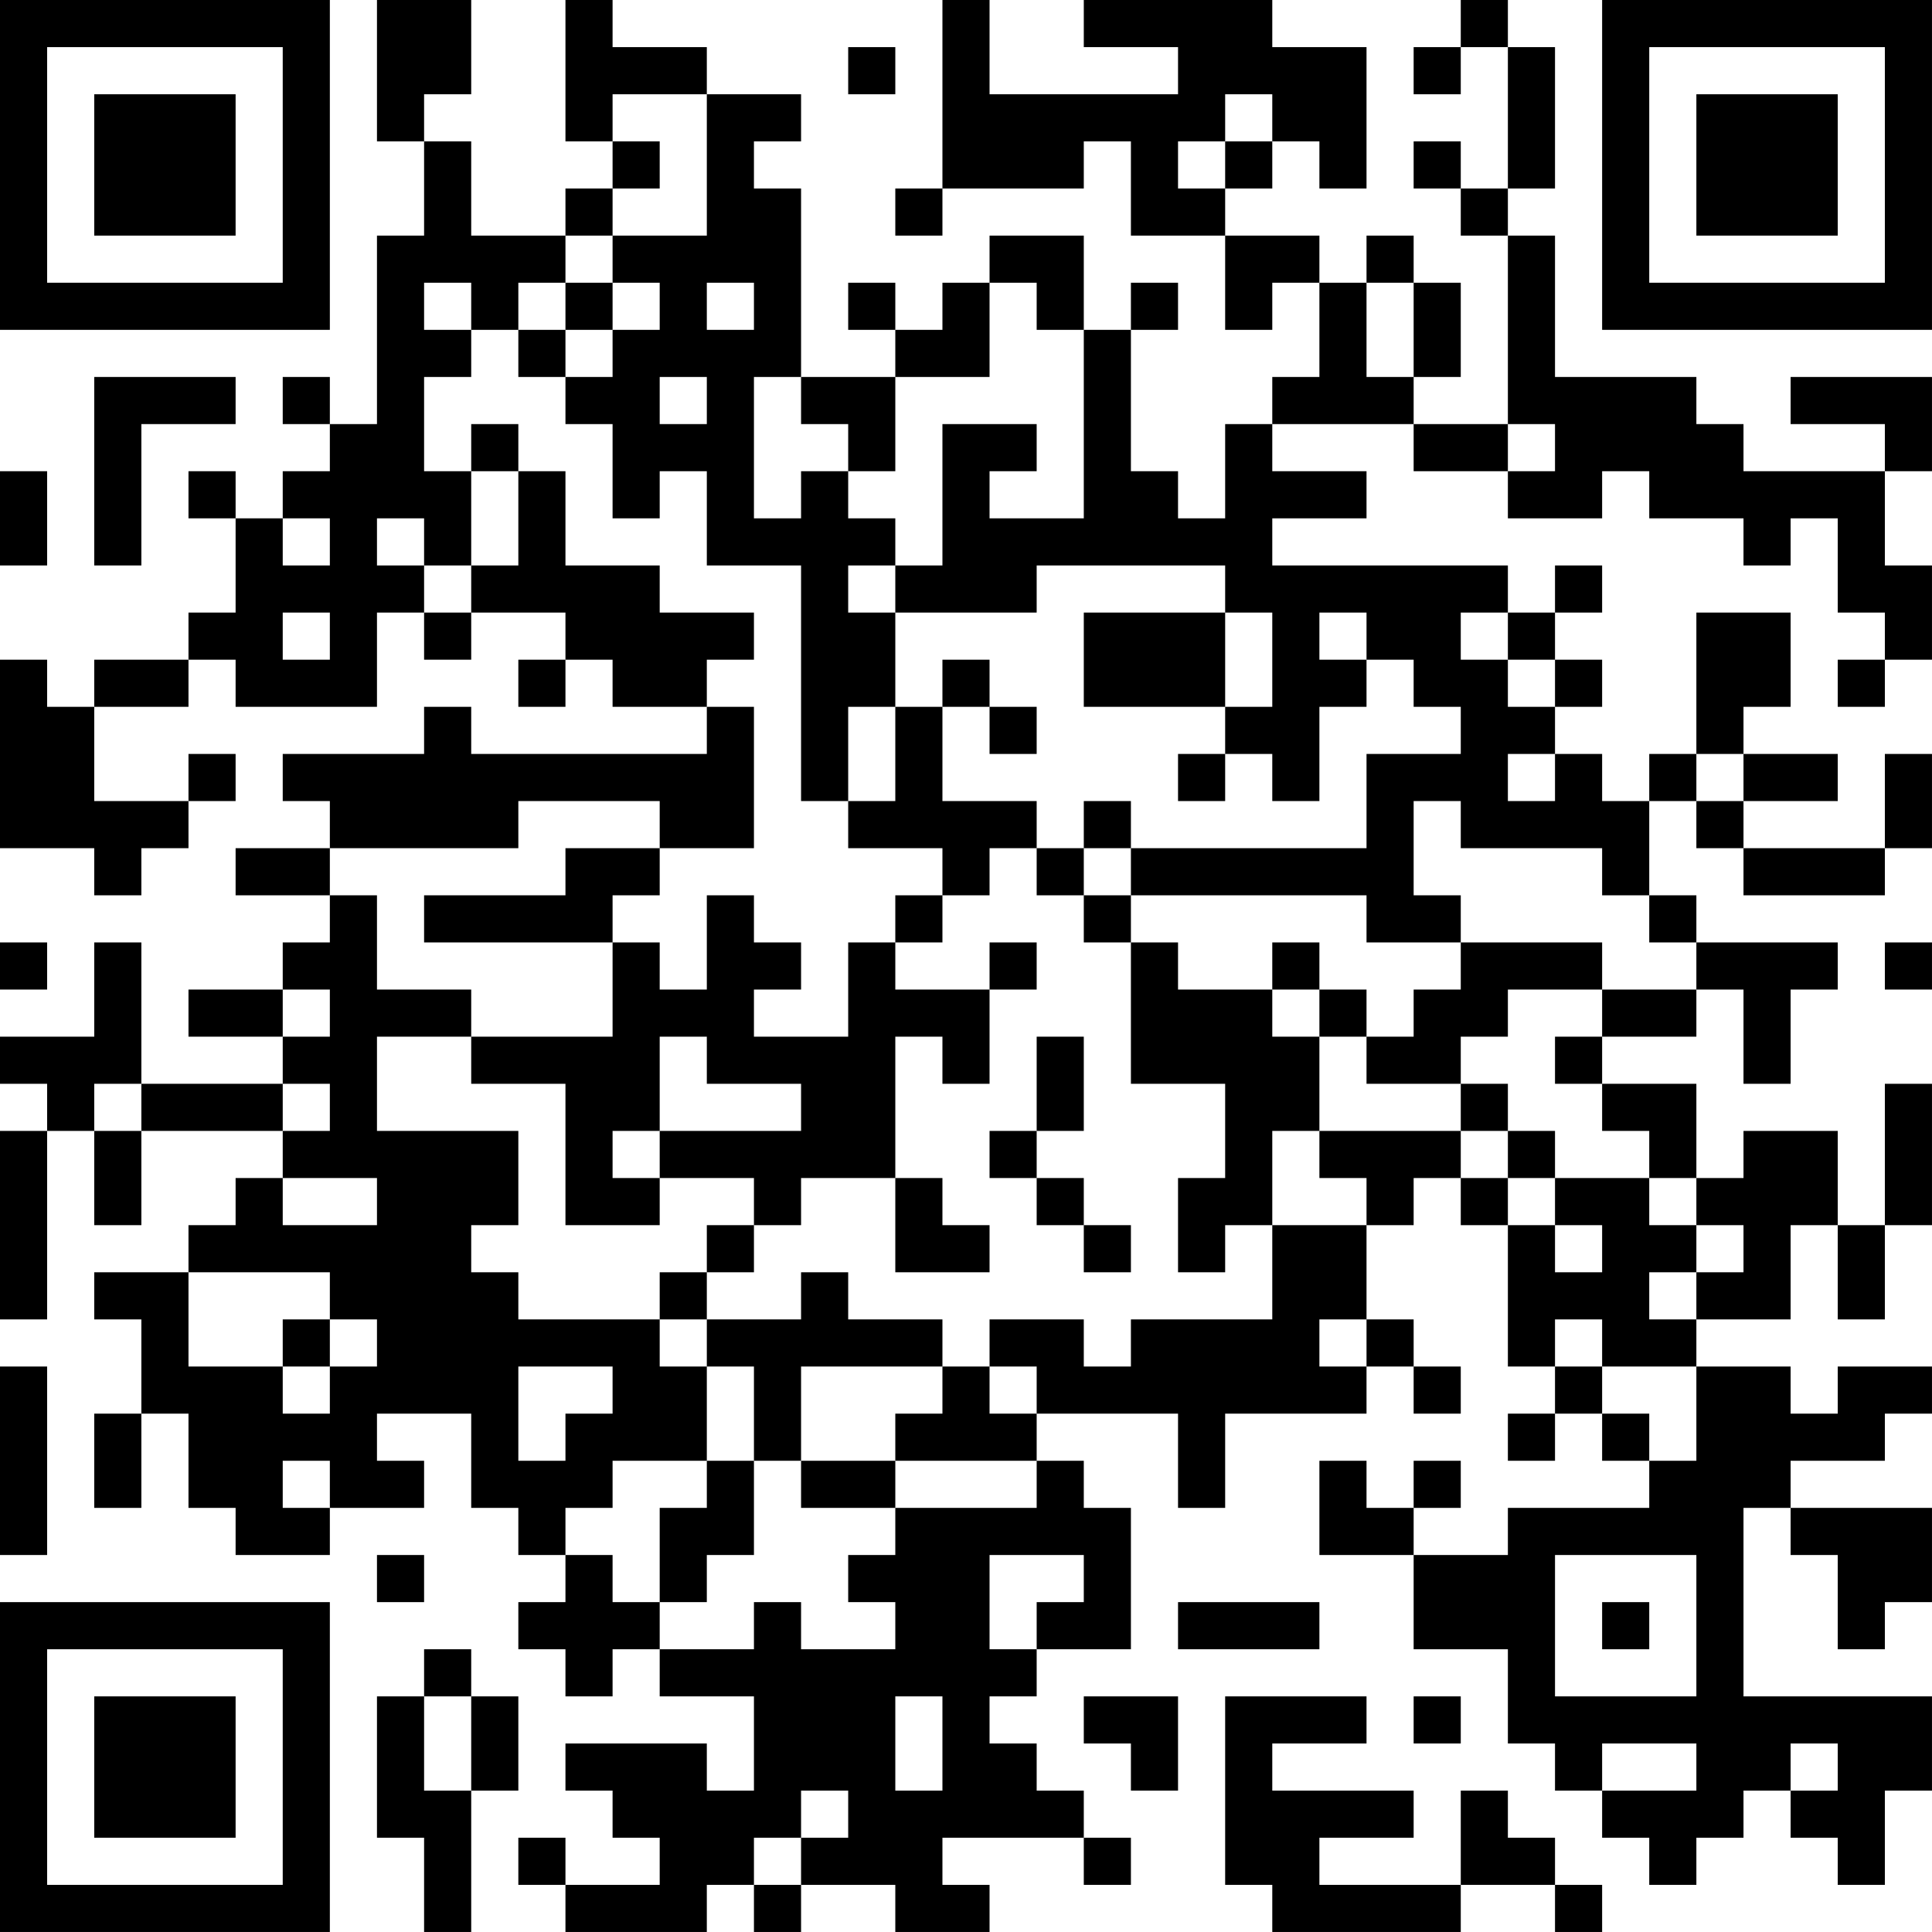 <?xml version="1.0" encoding="UTF-8"?>
<svg xmlns="http://www.w3.org/2000/svg" version="1.1" width="200" height="200" viewBox="0 0 200 200"><rect x="0" y="0" width="200" height="200" fill="#ffffff"/><g transform="scale(4.878)"><g transform="translate(0,0)"><path fill-rule="evenodd" d="M8 0L8 3L9 3L9 5L8 5L8 9L7 9L7 8L6 8L6 9L7 9L7 10L6 10L6 11L5 11L5 10L4 10L4 11L5 11L5 13L4 13L4 14L2 14L2 15L1 15L1 14L0 14L0 18L2 18L2 19L3 19L3 18L4 18L4 17L5 17L5 16L4 16L4 17L2 17L2 15L4 15L4 14L5 14L5 15L8 15L8 13L9 13L9 14L10 14L10 13L12 13L12 14L11 14L11 15L12 15L12 14L13 14L13 15L15 15L15 16L10 16L10 15L9 15L9 16L6 16L6 17L7 17L7 18L5 18L5 19L7 19L7 20L6 20L6 21L4 21L4 22L6 22L6 23L3 23L3 20L2 20L2 22L0 22L0 23L1 23L1 24L0 24L0 28L1 28L1 24L2 24L2 26L3 26L3 24L6 24L6 25L5 25L5 26L4 26L4 27L2 27L2 28L3 28L3 30L2 30L2 32L3 32L3 30L4 30L4 32L5 32L5 33L7 33L7 32L9 32L9 31L8 31L8 30L10 30L10 32L11 32L11 33L12 33L12 34L11 34L11 35L12 35L12 36L13 36L13 35L14 35L14 36L16 36L16 38L15 38L15 37L12 37L12 38L13 38L13 39L14 39L14 40L12 40L12 39L11 39L11 40L12 40L12 41L15 41L15 40L16 40L16 41L17 41L17 40L19 40L19 41L21 41L21 40L20 40L20 39L23 39L23 40L24 40L24 39L23 39L23 38L22 38L22 37L21 37L21 36L22 36L22 35L24 35L24 32L23 32L23 31L22 31L22 30L25 30L25 32L26 32L26 30L29 30L29 29L30 29L30 30L31 30L31 29L30 29L30 28L29 28L29 26L30 26L30 25L31 25L31 26L32 26L32 29L33 29L33 30L32 30L32 31L33 31L33 30L34 30L34 31L35 31L35 32L32 32L32 33L30 33L30 32L31 32L31 31L30 31L30 32L29 32L29 31L28 31L28 33L30 33L30 35L32 35L32 37L33 37L33 38L34 38L34 39L35 39L35 40L36 40L36 39L37 39L37 38L38 38L38 39L39 39L39 40L40 40L40 38L41 38L41 36L37 36L37 32L38 32L38 33L39 33L39 35L40 35L40 34L41 34L41 32L38 32L38 31L40 31L40 30L41 30L41 29L39 29L39 30L38 30L38 29L36 29L36 28L38 28L38 26L39 26L39 28L40 28L40 26L41 26L41 23L40 23L40 26L39 26L39 24L37 24L37 25L36 25L36 23L34 23L34 22L36 22L36 21L37 21L37 23L38 23L38 21L39 21L39 20L36 20L36 19L35 19L35 17L36 17L36 18L37 18L37 19L40 19L40 18L41 18L41 16L40 16L40 18L37 18L37 17L39 17L39 16L37 16L37 15L38 15L38 13L36 13L36 16L35 16L35 17L34 17L34 16L33 16L33 15L34 15L34 14L33 14L33 13L34 13L34 12L33 12L33 13L32 13L32 12L27 12L27 11L29 11L29 10L27 10L27 9L30 9L30 10L32 10L32 11L34 11L34 10L35 10L35 11L37 11L37 12L38 12L38 11L39 11L39 13L40 13L40 14L39 14L39 15L40 15L40 14L41 14L41 12L40 12L40 10L41 10L41 8L38 8L38 9L40 9L40 10L37 10L37 9L36 9L36 8L33 8L33 5L32 5L32 4L33 4L33 1L32 1L32 0L31 0L31 1L30 1L30 2L31 2L31 1L32 1L32 4L31 4L31 3L30 3L30 4L31 4L31 5L32 5L32 9L30 9L30 8L31 8L31 6L30 6L30 5L29 5L29 6L28 6L28 5L26 5L26 4L27 4L27 3L28 3L28 4L29 4L29 1L27 1L27 0L23 0L23 1L25 1L25 2L21 2L21 0L20 0L20 4L19 4L19 5L20 5L20 4L23 4L23 3L24 3L24 5L26 5L26 7L27 7L27 6L28 6L28 8L27 8L27 9L26 9L26 11L25 11L25 10L24 10L24 7L25 7L25 6L24 6L24 7L23 7L23 5L21 5L21 6L20 6L20 7L19 7L19 6L18 6L18 7L19 7L19 8L17 8L17 4L16 4L16 3L17 3L17 2L15 2L15 1L13 1L13 0L12 0L12 3L13 3L13 4L12 4L12 5L10 5L10 3L9 3L9 2L10 2L10 0ZM18 1L18 2L19 2L19 1ZM13 2L13 3L14 3L14 4L13 4L13 5L12 5L12 6L11 6L11 7L10 7L10 6L9 6L9 7L10 7L10 8L9 8L9 10L10 10L10 12L9 12L9 11L8 11L8 12L9 12L9 13L10 13L10 12L11 12L11 10L12 10L12 12L14 12L14 13L16 13L16 14L15 14L15 15L16 15L16 18L14 18L14 17L11 17L11 18L7 18L7 19L8 19L8 21L10 21L10 22L8 22L8 24L11 24L11 26L10 26L10 27L11 27L11 28L14 28L14 29L15 29L15 31L13 31L13 32L12 32L12 33L13 33L13 34L14 34L14 35L16 35L16 34L17 34L17 35L19 35L19 34L18 34L18 33L19 33L19 32L22 32L22 31L19 31L19 30L20 30L20 29L21 29L21 30L22 30L22 29L21 29L21 28L23 28L23 29L24 29L24 28L27 28L27 26L29 26L29 25L28 25L28 24L31 24L31 25L32 25L32 26L33 26L33 27L34 27L34 26L33 26L33 25L35 25L35 26L36 26L36 27L35 27L35 28L36 28L36 27L37 27L37 26L36 26L36 25L35 25L35 24L34 24L34 23L33 23L33 22L34 22L34 21L36 21L36 20L35 20L35 19L34 19L34 18L31 18L31 17L30 17L30 19L31 19L31 20L29 20L29 19L24 19L24 18L29 18L29 16L31 16L31 15L30 15L30 14L29 14L29 13L28 13L28 14L29 14L29 15L28 15L28 17L27 17L27 16L26 16L26 15L27 15L27 13L26 13L26 12L22 12L22 13L19 13L19 12L20 12L20 9L22 9L22 10L21 10L21 11L23 11L23 7L22 7L22 6L21 6L21 8L19 8L19 10L18 10L18 9L17 9L17 8L16 8L16 11L17 11L17 10L18 10L18 11L19 11L19 12L18 12L18 13L19 13L19 15L18 15L18 17L17 17L17 12L15 12L15 10L14 10L14 11L13 11L13 9L12 9L12 8L13 8L13 7L14 7L14 6L13 6L13 5L15 5L15 2ZM26 2L26 3L25 3L25 4L26 4L26 3L27 3L27 2ZM12 6L12 7L11 7L11 8L12 8L12 7L13 7L13 6ZM15 6L15 7L16 7L16 6ZM29 6L29 8L30 8L30 6ZM2 8L2 12L3 12L3 9L5 9L5 8ZM14 8L14 9L15 9L15 8ZM10 9L10 10L11 10L11 9ZM32 9L32 10L33 10L33 9ZM0 10L0 12L1 12L1 10ZM6 11L6 12L7 12L7 11ZM6 13L6 14L7 14L7 13ZM23 13L23 15L26 15L26 13ZM31 13L31 14L32 14L32 15L33 15L33 14L32 14L32 13ZM20 14L20 15L19 15L19 17L18 17L18 18L20 18L20 19L19 19L19 20L18 20L18 22L16 22L16 21L17 21L17 20L16 20L16 19L15 19L15 21L14 21L14 20L13 20L13 19L14 19L14 18L12 18L12 19L9 19L9 20L13 20L13 22L10 22L10 23L12 23L12 26L14 26L14 25L16 25L16 26L15 26L15 27L14 27L14 28L15 28L15 29L16 29L16 31L15 31L15 32L14 32L14 34L15 34L15 33L16 33L16 31L17 31L17 32L19 32L19 31L17 31L17 29L20 29L20 28L18 28L18 27L17 27L17 28L15 28L15 27L16 27L16 26L17 26L17 25L19 25L19 27L21 27L21 26L20 26L20 25L19 25L19 22L20 22L20 23L21 23L21 21L22 21L22 20L21 20L21 21L19 21L19 20L20 20L20 19L21 19L21 18L22 18L22 19L23 19L23 20L24 20L24 23L26 23L26 25L25 25L25 27L26 27L26 26L27 26L27 24L28 24L28 22L29 22L29 23L31 23L31 24L32 24L32 25L33 25L33 24L32 24L32 23L31 23L31 22L32 22L32 21L34 21L34 20L31 20L31 21L30 21L30 22L29 22L29 21L28 21L28 20L27 20L27 21L25 21L25 20L24 20L24 19L23 19L23 18L24 18L24 17L23 17L23 18L22 18L22 17L20 17L20 15L21 15L21 16L22 16L22 15L21 15L21 14ZM25 16L25 17L26 17L26 16ZM32 16L32 17L33 17L33 16ZM36 16L36 17L37 17L37 16ZM0 20L0 21L1 21L1 20ZM40 20L40 21L41 21L41 20ZM6 21L6 22L7 22L7 21ZM27 21L27 22L28 22L28 21ZM14 22L14 24L13 24L13 25L14 25L14 24L17 24L17 23L15 23L15 22ZM22 22L22 24L21 24L21 25L22 25L22 26L23 26L23 27L24 27L24 26L23 26L23 25L22 25L22 24L23 24L23 22ZM2 23L2 24L3 24L3 23ZM6 23L6 24L7 24L7 23ZM6 25L6 26L8 26L8 25ZM4 27L4 29L6 29L6 30L7 30L7 29L8 29L8 28L7 28L7 27ZM6 28L6 29L7 29L7 28ZM28 28L28 29L29 29L29 28ZM33 28L33 29L34 29L34 30L35 30L35 31L36 31L36 29L34 29L34 28ZM0 29L0 33L1 33L1 29ZM11 29L11 31L12 31L12 30L13 30L13 29ZM6 31L6 32L7 32L7 31ZM8 33L8 34L9 34L9 33ZM21 33L21 35L22 35L22 34L23 34L23 33ZM33 33L33 36L36 36L36 33ZM25 34L25 35L28 35L28 34ZM34 34L34 35L35 35L35 34ZM9 35L9 36L8 36L8 39L9 39L9 41L10 41L10 38L11 38L11 36L10 36L10 35ZM9 36L9 38L10 38L10 36ZM19 36L19 38L20 38L20 36ZM23 36L23 37L24 37L24 38L25 38L25 36ZM26 36L26 40L27 40L27 41L31 41L31 40L33 40L33 41L34 41L34 40L33 40L33 39L32 39L32 38L31 38L31 40L28 40L28 39L30 39L30 38L27 38L27 37L29 37L29 36ZM30 36L30 37L31 37L31 36ZM34 37L34 38L36 38L36 37ZM38 37L38 38L39 38L39 37ZM17 38L17 39L16 39L16 40L17 40L17 39L18 39L18 38ZM0 0L0 7L7 7L7 0ZM1 1L1 6L6 6L6 1ZM2 2L2 5L5 5L5 2ZM34 0L34 7L41 7L41 0ZM35 1L35 6L40 6L40 1ZM36 2L36 5L39 5L39 2ZM0 34L0 41L7 41L7 34ZM1 35L1 40L6 40L6 35ZM2 36L2 39L5 39L5 36Z" fill="#000000"/></g></g></svg>
